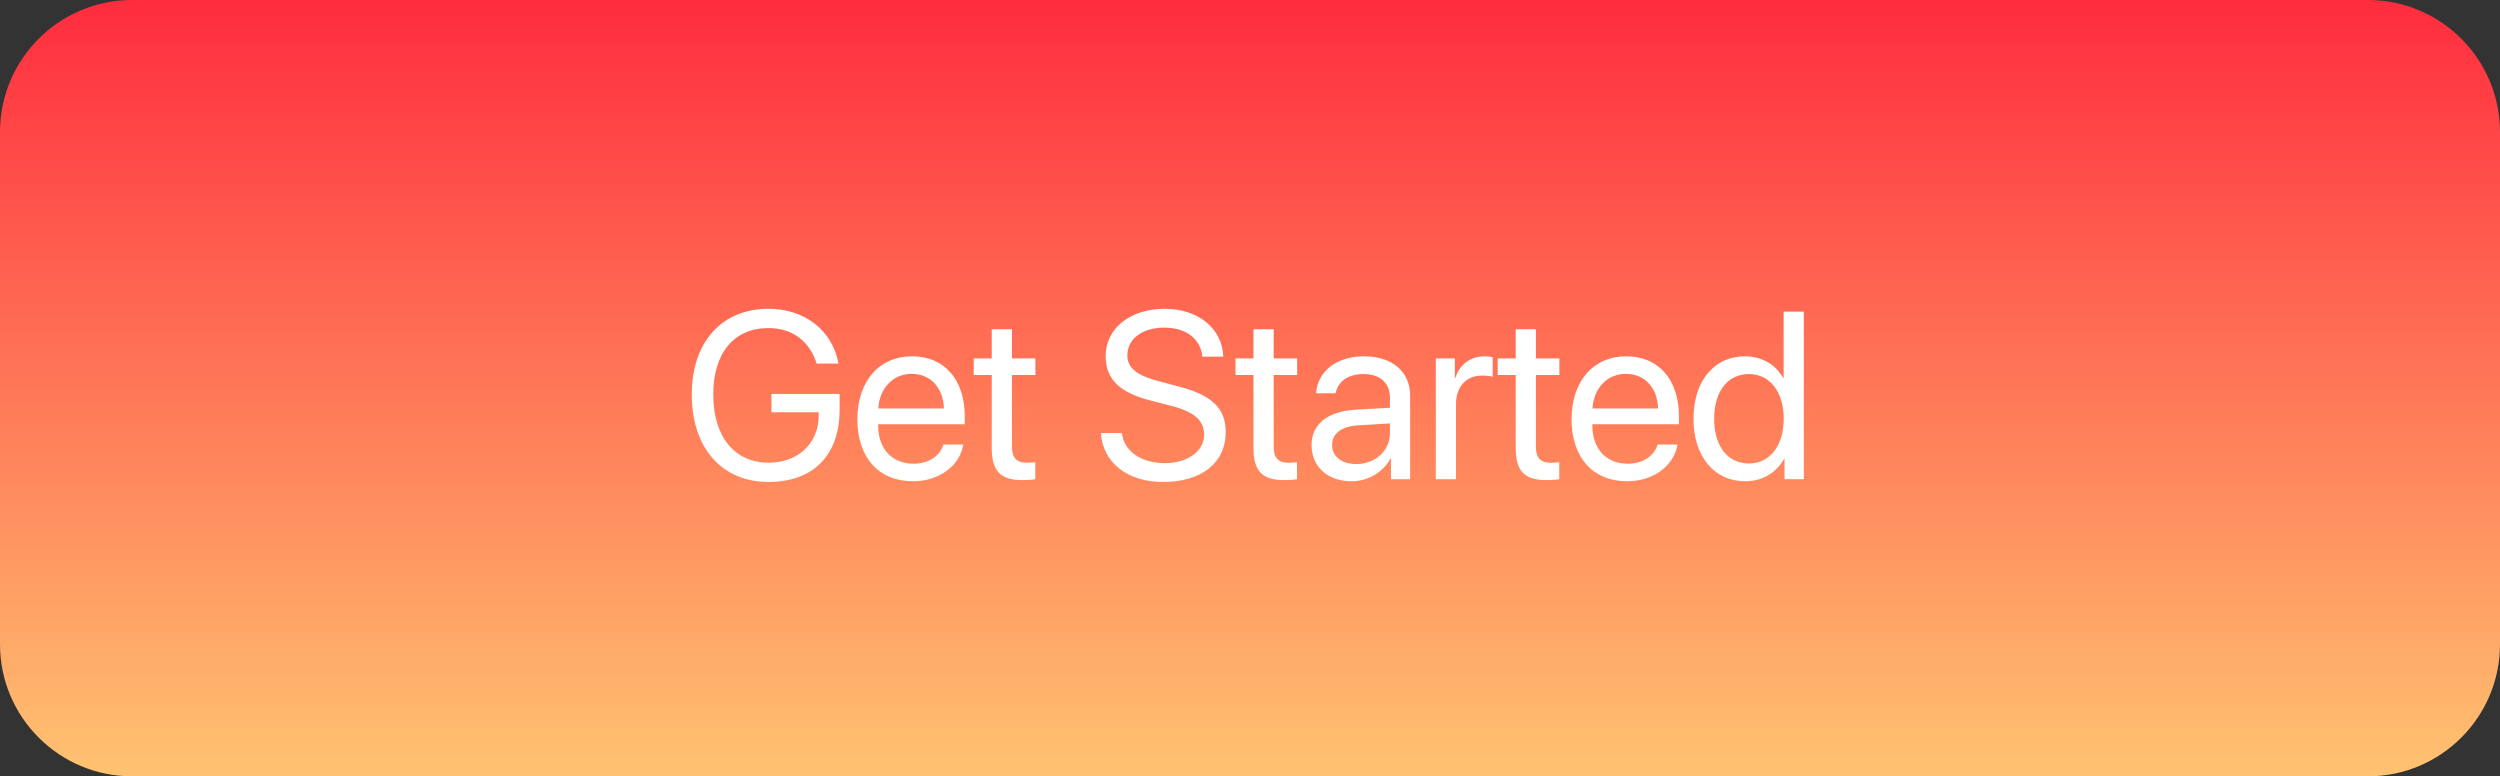 <svg width="190" height="59" viewBox="0 0 190 59" fill="none" xmlns="http://www.w3.org/2000/svg">
<rect x="0" y="0" width="190" height="59" fill="#333333" stroke="none"/>
<path d="M0 10.042C0 4.496 4.496 0 10.042 0H179.958C185.504 0 190 4.496 190 10.042V48.958C190 54.504 185.504 59 179.958 59H10.042C4.496 59 0 54.504 0 48.958V10.042Z" fill="url(#paint0_linear_124_86)"/>
<path d="M63.81 31.148V29.939H58.629V31.333H62.221V31.562C62.221 33.698 60.668 35.163 58.409 35.163C55.814 35.163 54.208 33.178 54.208 29.974C54.208 26.823 55.788 24.934 58.409 24.934C60.2 24.934 61.533 25.914 62.063 27.635H63.731C63.254 25.102 61.162 23.469 58.409 23.469C54.843 23.469 52.575 26.002 52.575 29.983C52.575 34.034 54.852 36.629 58.409 36.629C61.807 36.629 63.81 34.59 63.81 31.148ZM69.291 28.412C70.738 28.412 71.7 29.506 71.736 31.042H66.749C66.846 29.515 67.852 28.412 69.291 28.412ZM71.7 33.787C71.444 34.651 70.588 35.243 69.423 35.243C67.773 35.243 66.74 34.087 66.74 32.33V32.242H73.324V31.66C73.324 28.88 71.797 27.079 69.317 27.079C66.784 27.079 65.16 29.012 65.16 31.863C65.16 34.749 66.758 36.575 69.388 36.575C71.391 36.575 72.945 35.393 73.209 33.787H71.7ZM75.372 25.023V27.238H74.004V28.5H75.372V34.034C75.372 35.799 76.025 36.487 77.71 36.487C78.072 36.487 78.496 36.461 78.681 36.417V35.128C78.575 35.146 78.222 35.172 78.046 35.172C77.26 35.172 76.907 34.793 76.907 33.954V28.5H78.69V27.238H76.907V25.023H75.372ZM83.668 32.913C83.818 35.163 85.689 36.629 88.39 36.629C91.32 36.629 93.156 35.172 93.156 32.842C93.156 31.015 92.088 30 89.449 29.338L88.116 28.985C86.386 28.535 85.68 27.962 85.68 27C85.68 25.755 86.827 24.899 88.478 24.899C90.137 24.899 91.24 25.738 91.382 27.106H92.97C92.9 24.97 91.064 23.469 88.531 23.469C85.883 23.469 84.03 24.952 84.03 27.07C84.03 28.8 85.071 29.833 87.419 30.433L89.052 30.857C90.764 31.298 91.514 31.96 91.514 33.036C91.514 34.29 90.261 35.199 88.54 35.199C86.722 35.199 85.415 34.29 85.265 32.913H83.668ZM95.265 25.023V27.238H93.897V28.5H95.265V34.034C95.265 35.799 95.918 36.487 97.604 36.487C97.966 36.487 98.389 36.461 98.574 36.417V35.128C98.469 35.146 98.115 35.172 97.939 35.172C97.153 35.172 96.8 34.793 96.8 33.954V28.5H98.583V27.238H96.8V25.023H95.265ZM103.076 35.269C101.972 35.269 101.24 34.696 101.24 33.822C101.24 32.957 101.946 32.41 103.181 32.33L105.635 32.18V32.931C105.635 34.254 104.523 35.269 103.076 35.269ZM102.731 36.575C103.967 36.575 105.132 35.887 105.679 34.837H105.714V36.417H107.171V30.071C107.171 28.244 105.811 27.079 103.658 27.079C101.487 27.079 100.128 28.297 100.022 29.886H101.505C101.699 28.985 102.44 28.429 103.623 28.429C104.894 28.429 105.635 29.1 105.635 30.221V30.989L103.005 31.139C100.887 31.262 99.678 32.251 99.678 33.822C99.678 35.472 100.904 36.575 102.731 36.575ZM109.121 36.417H110.657V30.698C110.657 29.4 111.433 28.544 112.625 28.544C112.996 28.544 113.322 28.588 113.446 28.632V27.141C113.322 27.123 113.093 27.079 112.828 27.079C111.751 27.079 110.904 27.723 110.604 28.738H110.569V27.238H109.121V36.417ZM115.193 25.023V27.238H113.825V28.5H115.193V34.034C115.193 35.799 115.846 36.487 117.532 36.487C117.894 36.487 118.317 36.461 118.503 36.417V35.128C118.397 35.146 118.044 35.172 117.867 35.172C117.082 35.172 116.729 34.793 116.729 33.954V28.5H118.512V27.238H116.729V25.023H115.193ZM123.569 28.412C125.016 28.412 125.978 29.506 126.013 31.042H121.027C121.124 29.515 122.13 28.412 123.569 28.412ZM125.978 33.787C125.722 34.651 124.866 35.243 123.701 35.243C122.051 35.243 121.018 34.087 121.018 32.33V32.242H127.602V31.66C127.602 28.88 126.075 27.079 123.595 27.079C121.062 27.079 119.438 29.012 119.438 31.863C119.438 34.749 121.036 36.575 123.666 36.575C125.669 36.575 127.223 35.393 127.487 33.787H125.978ZM132.633 36.575C133.957 36.575 135.007 35.922 135.598 34.863H135.625V36.417H137.09V23.681H135.554V28.73H135.519C134.972 27.723 133.912 27.079 132.597 27.079C130.285 27.079 128.705 28.95 128.705 31.827C128.705 34.705 130.294 36.575 132.633 36.575ZM132.924 28.429C134.504 28.429 135.563 29.78 135.563 31.827C135.563 33.884 134.504 35.225 132.924 35.225C131.3 35.225 130.276 33.91 130.276 31.827C130.276 29.753 131.3 28.429 132.924 28.429Z" fill="white"/>
<defs>
<linearGradient id="paint0_linear_124_86" x1="95" y1="0" x2="95" y2="59" gradientUnits="userSpaceOnUse">
<stop stop-color="#FF2C3E"/>
<stop offset="1" stop-color="#FFC371"/>
</linearGradient>
</defs>
</svg>

